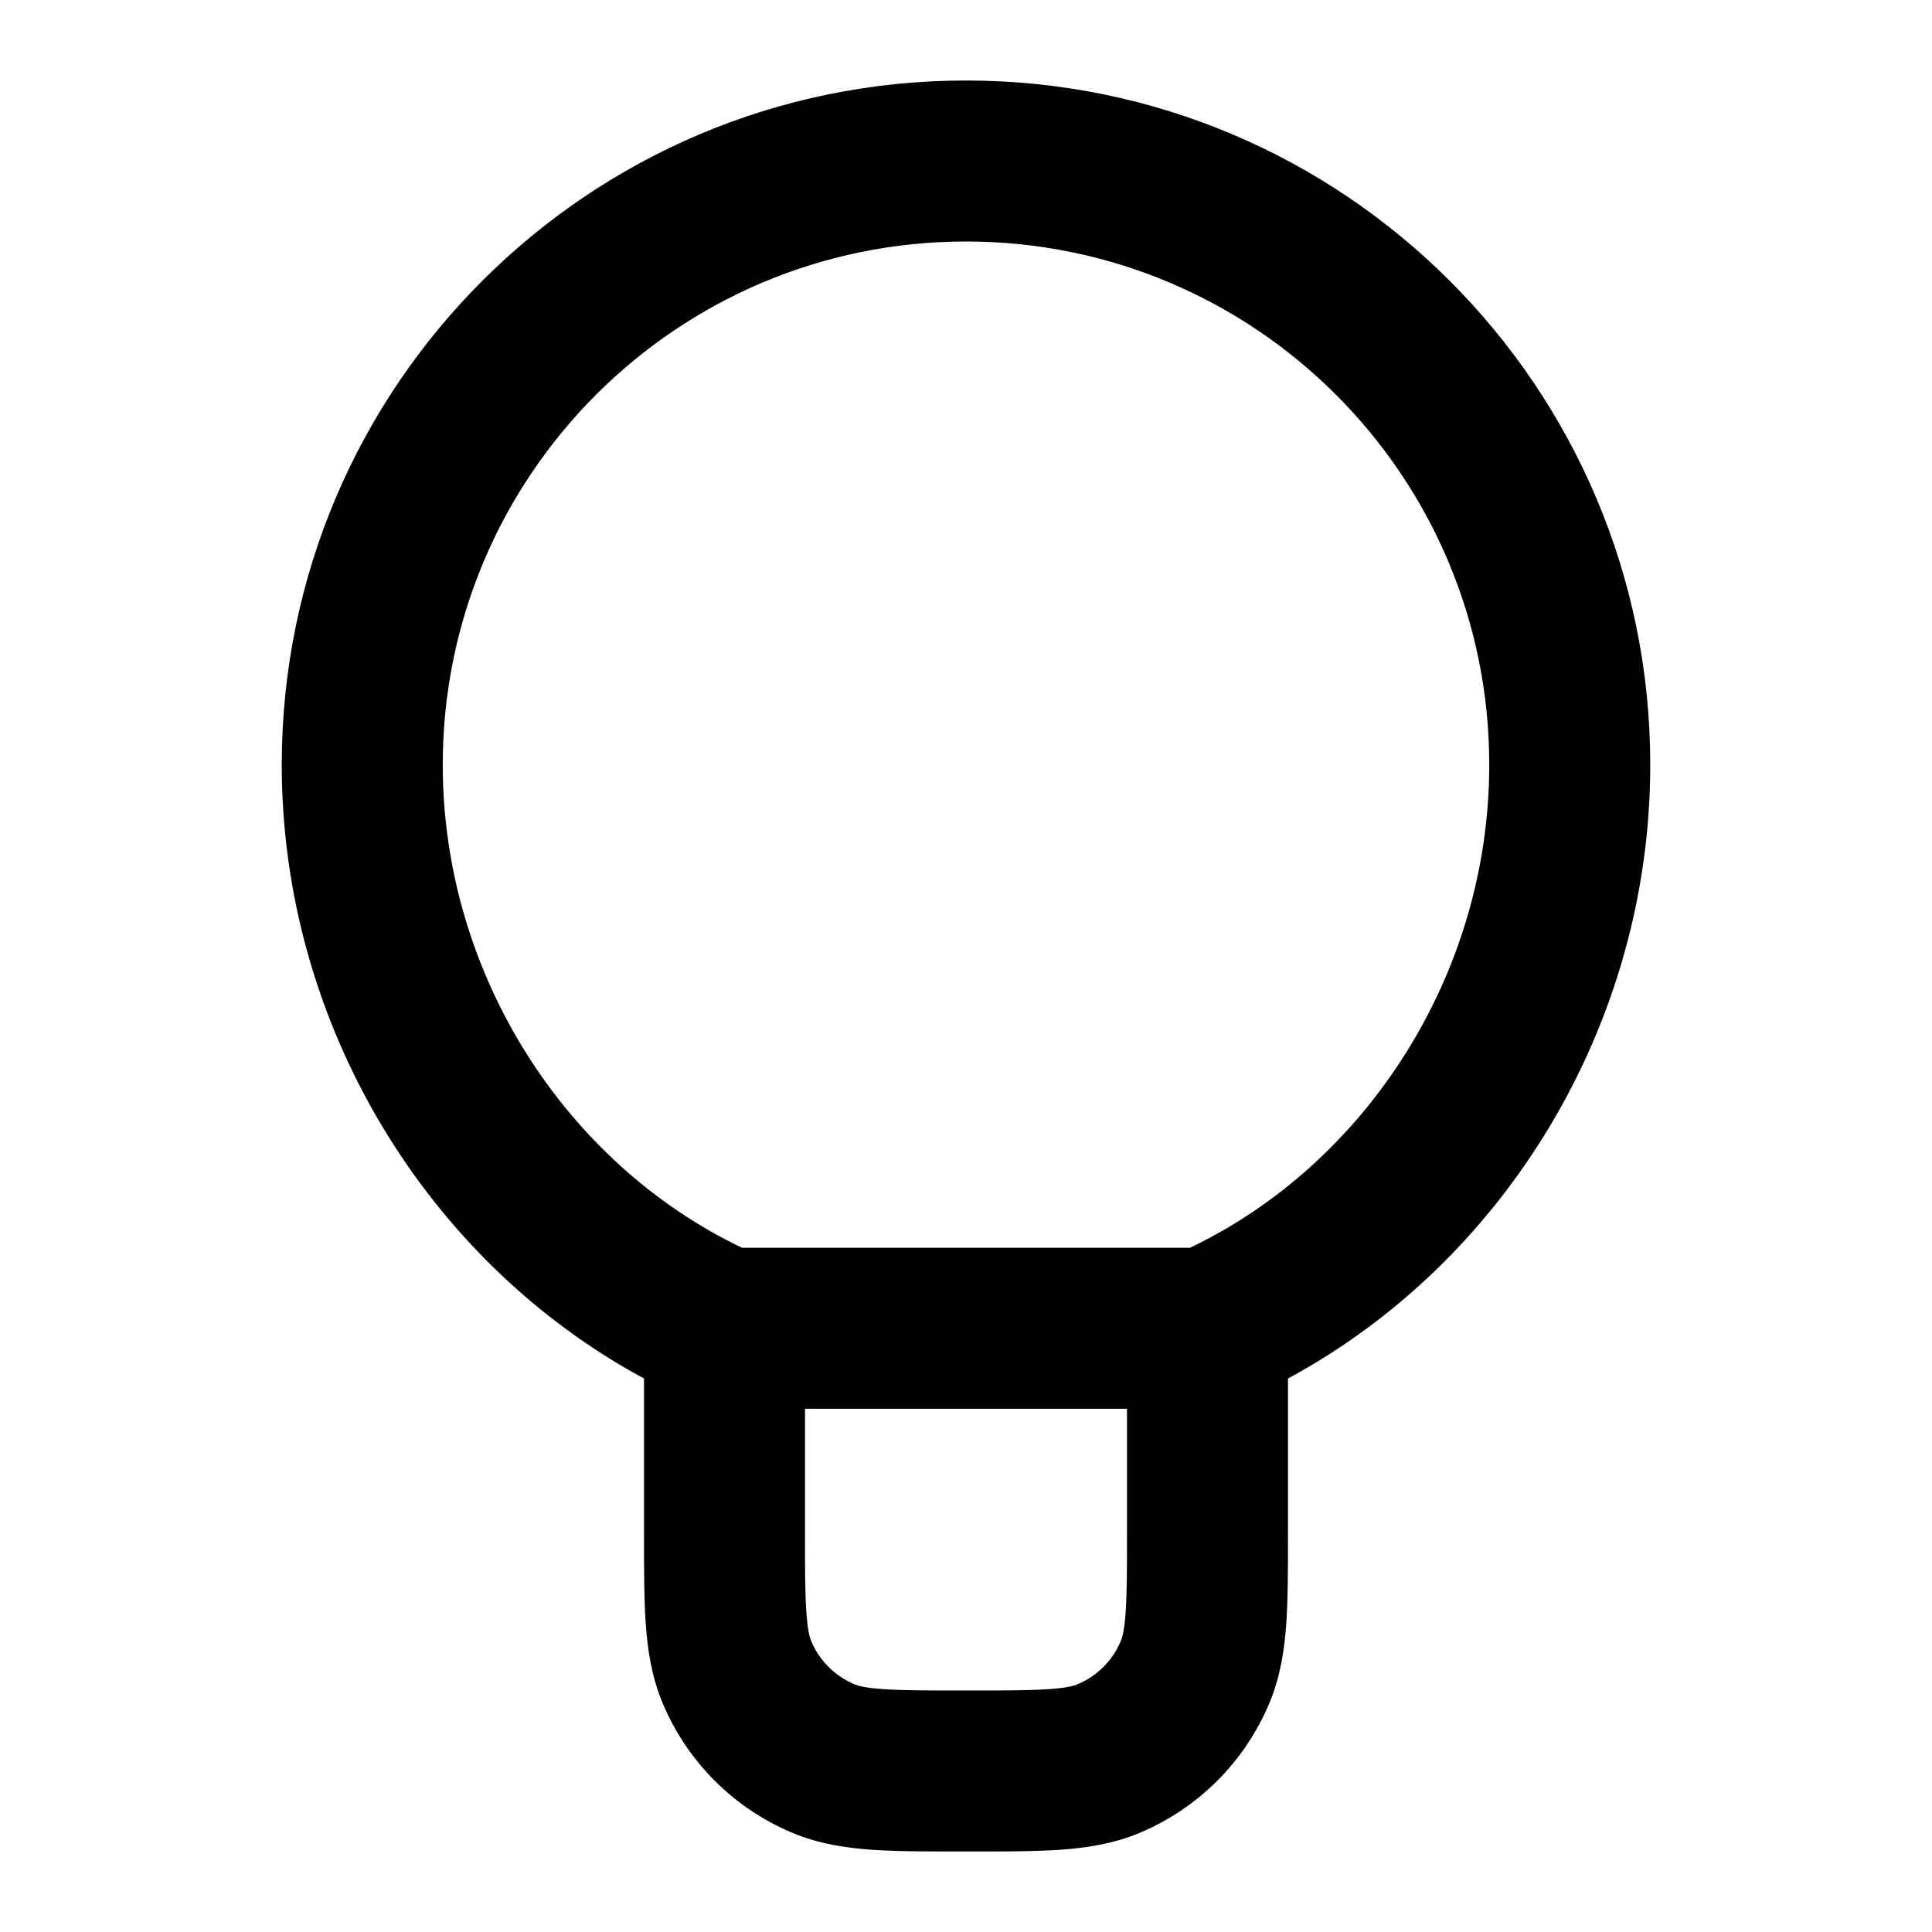 <svg xmlns="http://www.w3.org/2000/svg" width="24" height="24" viewBox="0 0 24 24">
  <defs/>
  <path d="M8,17.124 C5.31,15.673 3.5,12.733 3.5,9.5 C3.5,4.806 7.306,1 12,1 C16.694,1 20.5,4.806 20.5,9.5 C20.5,12.733 18.69,15.673 16,17.124 L16,19.032 C16,19.471 16,19.849 15.979,20.162 C15.956,20.492 15.907,20.822 15.772,21.148 C15.467,21.883 14.883,22.467 14.148,22.772 C13.822,22.907 13.492,22.956 13.162,22.979 C12.849,23 12.471,23 12.032,23 L11.968,23 C11.529,23 11.151,23 10.838,22.979 C10.508,22.956 10.178,22.907 9.852,22.772 C9.117,22.467 8.533,21.883 8.228,21.148 C8.093,20.822 8.044,20.492 8.021,20.162 C8,19.849 8,19.471 8,19.032 Z M12,3 C8.41,3 5.5,5.91 5.5,9.5 C5.5,12.11 7.034,14.457 9.217,15.5 L14.783,15.5 C16.966,14.457 18.5,12.11 18.5,9.5 C18.5,5.91 15.59,3 12,3 Z M14,17.5 L10,17.5 L10,19 C10,19.48 10,19.789 10.017,20.026 C10.032,20.254 10.059,20.341 10.076,20.383 C10.178,20.628 10.372,20.822 10.617,20.924 C10.659,20.941 10.746,20.968 10.974,20.983 C11.211,21 11.52,21 12,21 C12.48,21 12.789,21 13.026,20.983 C13.254,20.968 13.341,20.941 13.383,20.924 C13.628,20.822 13.822,20.628 13.924,20.383 C13.941,20.341 13.968,20.254 13.983,20.026 C14,19.789 14,19.48 14,19 Z"/>
</svg>

